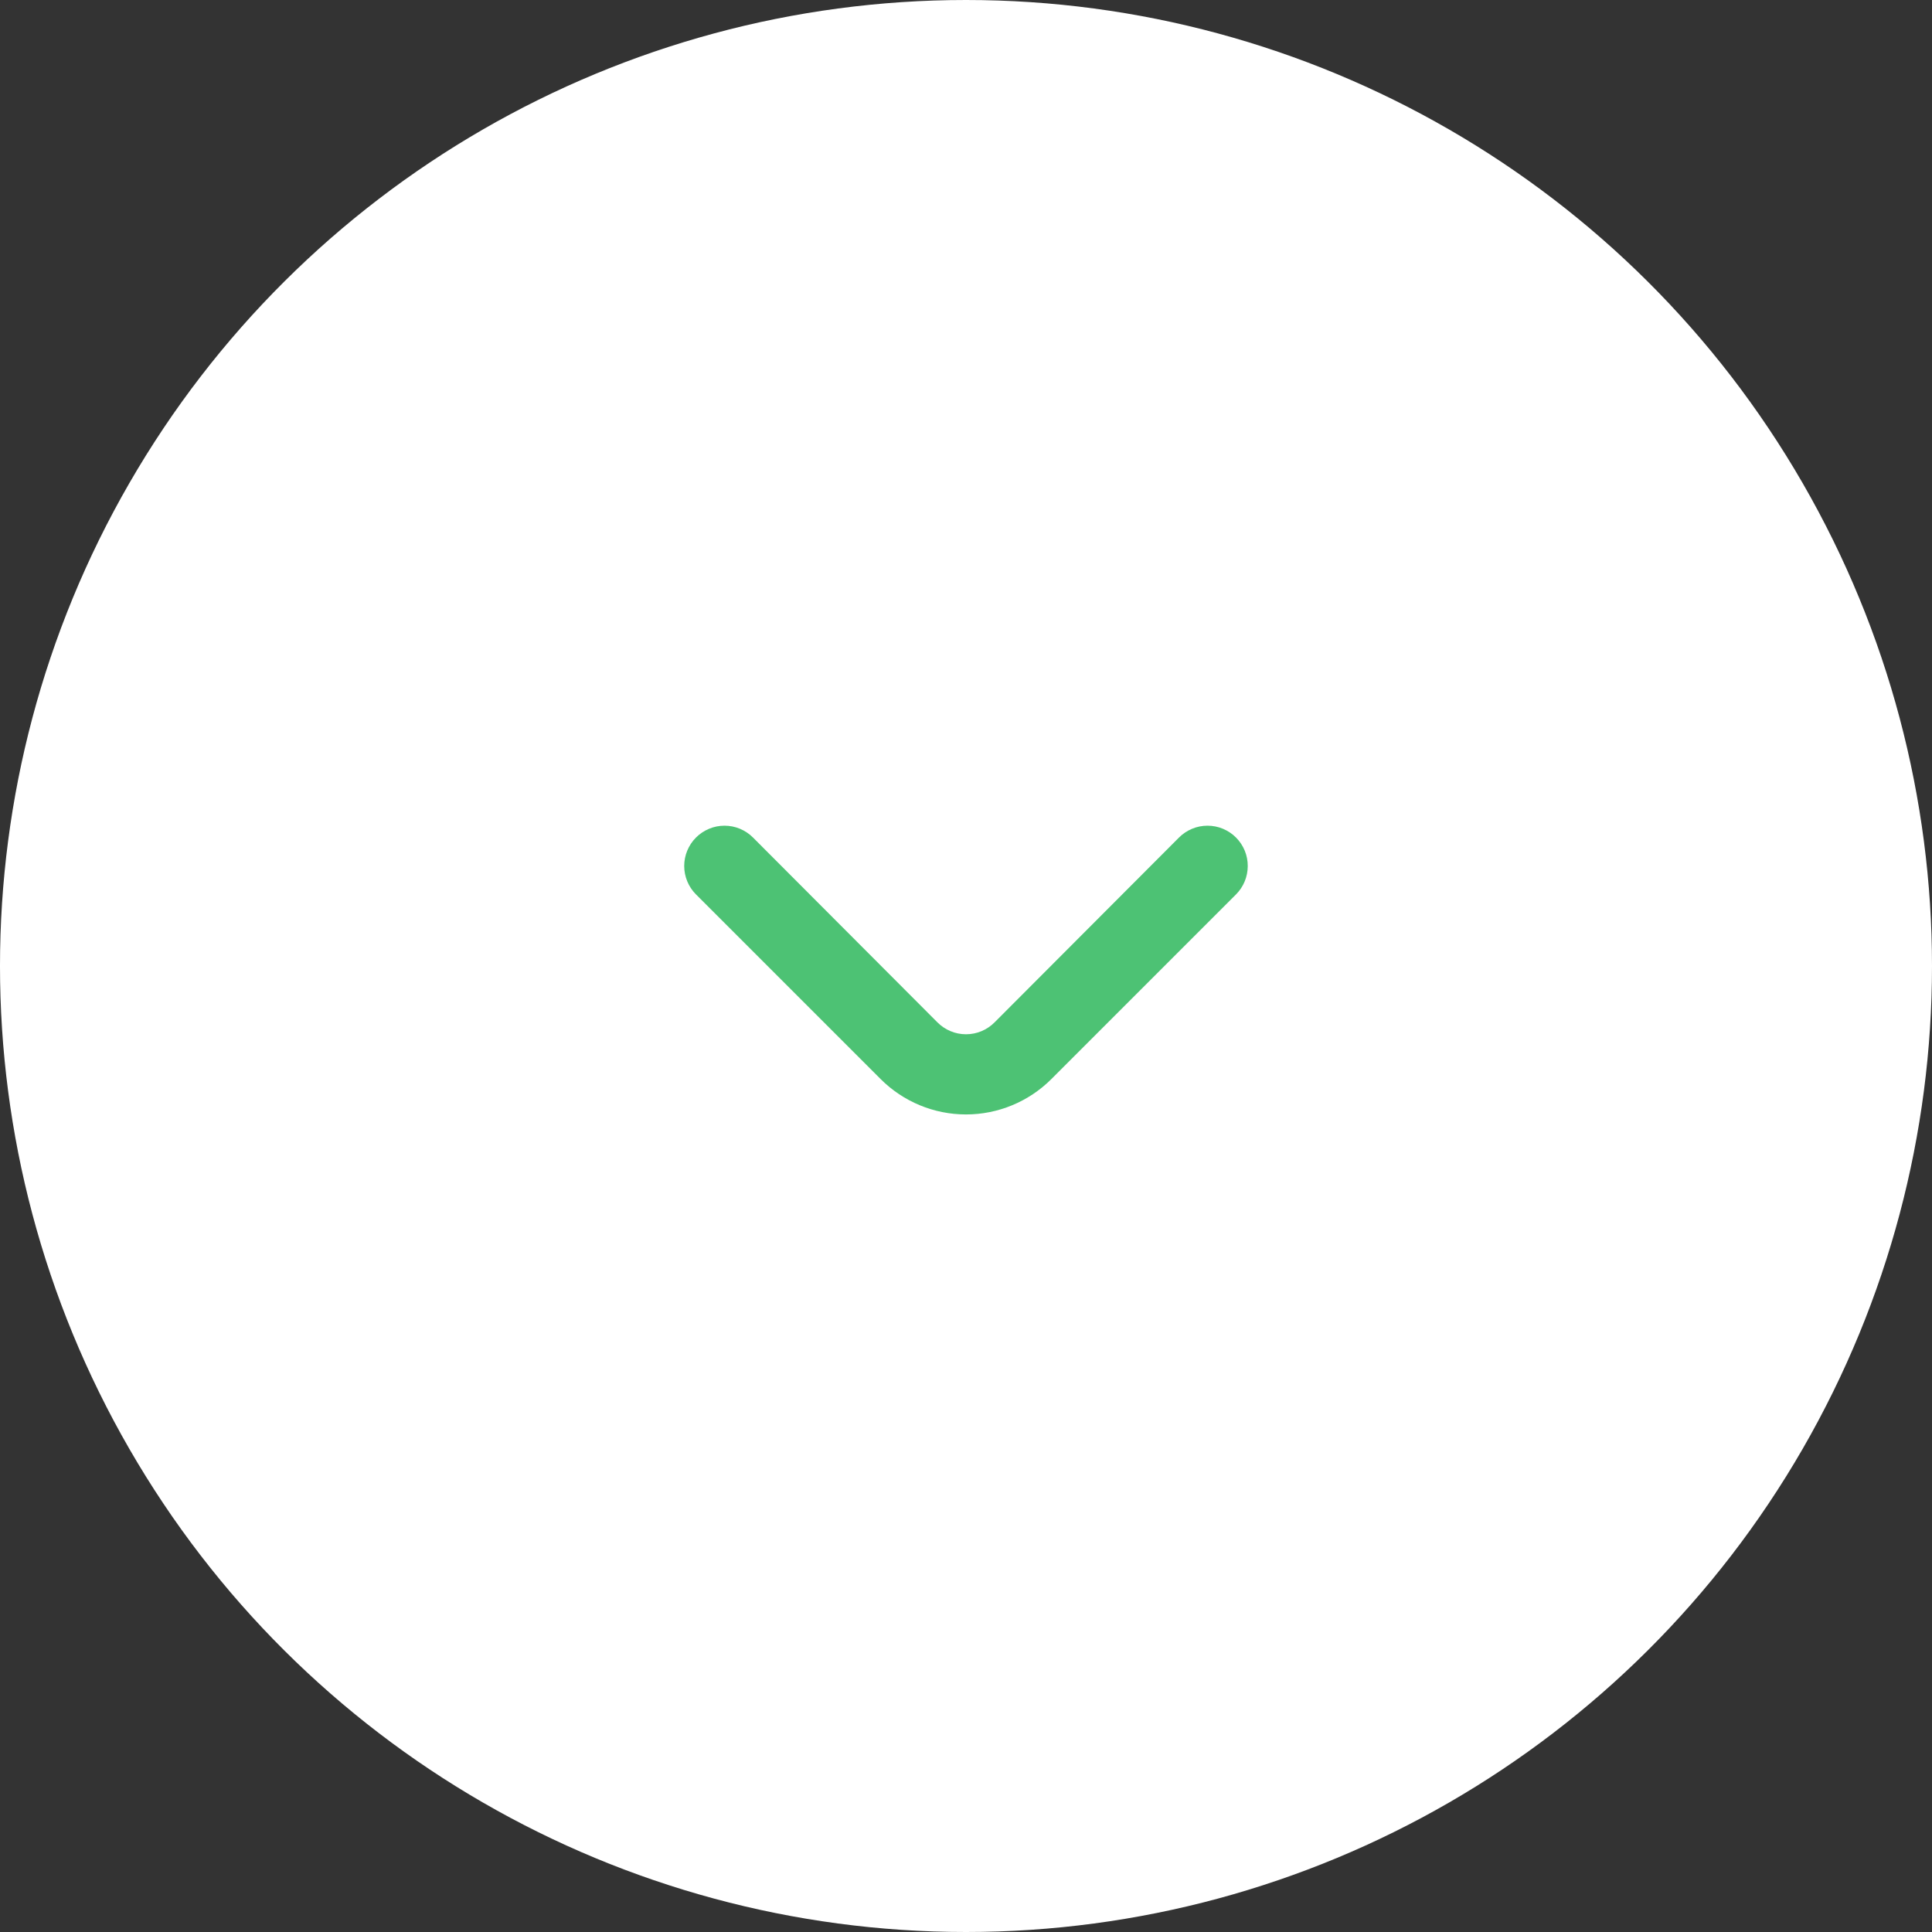 <svg width="48" height="48" viewBox="0 0 48 48" fill="none" xmlns="http://www.w3.org/2000/svg">
<rect x="0" y="0" width="48" height="48" fill="#333333" stroke="none"/>
<ellipse cx="24" cy="24" rx="24" ry="24" transform="matrix(0 1 1 0 0 0)" fill="white"/>
<path d="M24.71 25.4C24.617 25.494 24.506 25.568 24.385 25.619C24.263 25.67 24.132 25.696 24 25.696C23.868 25.696 23.737 25.67 23.616 25.619C23.494 25.568 23.383 25.494 23.29 25.4L18.71 20.81C18.617 20.716 18.506 20.642 18.385 20.591C18.263 20.54 18.132 20.514 18 20.514C17.868 20.514 17.737 20.54 17.616 20.591C17.494 20.642 17.383 20.716 17.29 20.81C17.104 20.997 16.999 21.251 16.999 21.515C16.999 21.779 17.104 22.033 17.29 22.22L21.88 26.81C22.442 27.372 23.205 27.688 24 27.688C24.795 27.688 25.558 27.372 26.12 26.81L30.71 22.22C30.895 22.034 30.999 21.782 31 21.52C31.001 21.389 30.976 21.258 30.926 21.136C30.876 21.014 30.803 20.904 30.71 20.81C30.617 20.716 30.506 20.642 30.385 20.591C30.263 20.54 30.132 20.514 30 20.514C29.868 20.514 29.737 20.54 29.616 20.591C29.494 20.642 29.383 20.716 29.29 20.81L24.71 25.4Z" fill="#4DC274"/>
</svg>

